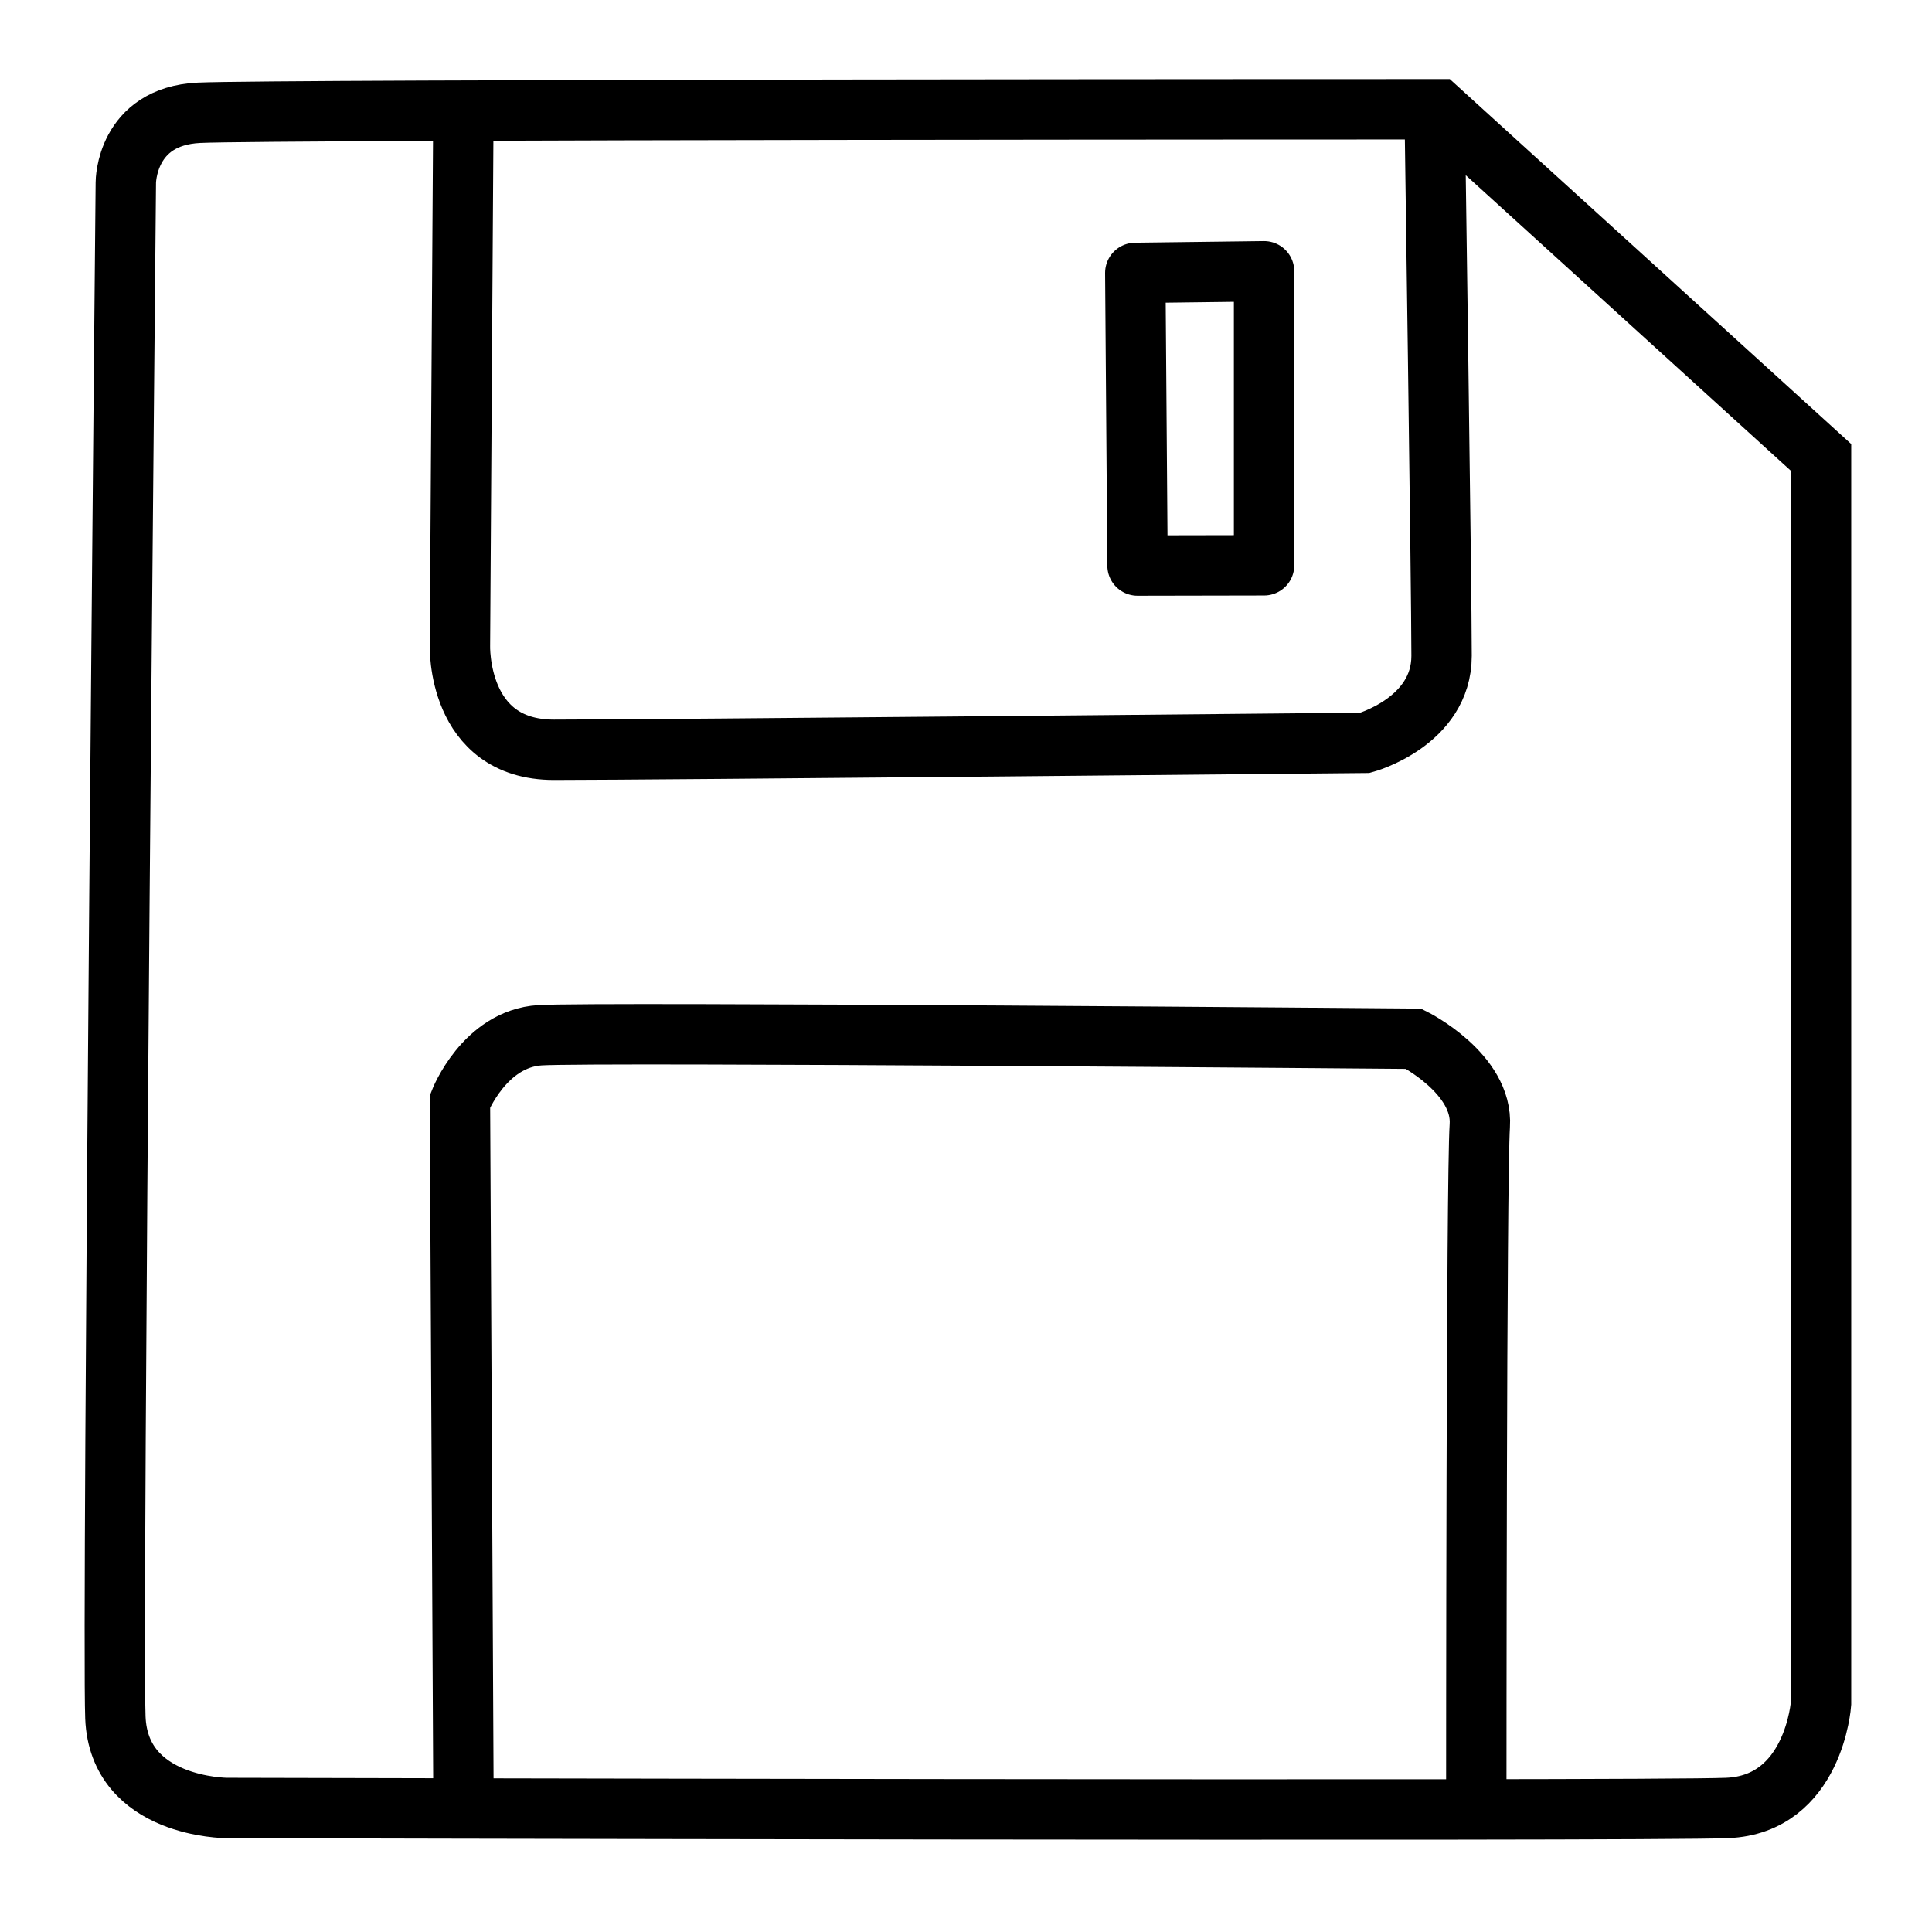 <?xml version="1.0" encoding="UTF-8" standalone="no"?>
<!-- Created with Inkscape (http://www.inkscape.org/) -->

<svg
   width="32"
   height="32"
   viewBox="0 0 32 32"
   version="1.1"
   id="svg1"
   xml:space="preserve"
   inkscape:version="1.3.2 (091e20e, 2023-11-25, custom)"
   sodipodi:docname="SaveIconInslscape.svg"
   inkscape:export-filename="SaveIcon.svg"
   inkscape:export-xdpi="113.16025"
   inkscape:export-ydpi="113.16025"
   xmlns:inkscape="http://www.inkscape.org/namespaces/inkscape"
   xmlns:sodipodi="http://sodipodi.sourceforge.net/DTD/sodipodi-0.dtd"
   xmlns="http://www.w3.org/2000/svg"
   xmlns:svg="http://www.w3.org/2000/svg"><sodipodi:namedview
     id="namedview1"
     pagecolor="#505050"
     bordercolor="#ffffff"
     borderopacity="1"
     inkscape:showpageshadow="0"
     inkscape:pageopacity="0"
     inkscape:pagecheckerboard="1"
     inkscape:deskcolor="#505050"
     inkscape:document-units="mm"
     inkscape:zoom="18.746663"
     inkscape:cx="12.215508"
     inkscape:cy="13.602421"
     inkscape:window-width="1858"
     inkscape:window-height="1177"
     inkscape:window-x="54"
     inkscape:window-y="-8"
     inkscape:window-maximized="1"
     inkscape:current-layer="layer1" /><defs
     id="defs1" /><g
     inkscape:label="Слой 1"
     inkscape:groupmode="layer"
     id="layer1"><path
       style="fill:none;stroke:#000000;stroke-width:1;stroke-miterlimit:10.7;stroke-dasharray:none;stroke-opacity:1"
       d="M 23.82,1.81 30.162,7.576 V 28.216 c 0,0 -0.115,1.672 -1.557,1.73 -1.441,0.058 -24.849,0 -24.849,0 0,0 -1.787,0 -1.845,-1.499 -0.058,-1.499 0.173,-25.426 0.173,-25.426 0,0 0,-1.095 1.211,-1.153 1.211,-0.058 20.525,-0.058 20.525,-0.058 z"
       id="path1" /><path
       style="fill:none;stroke:#000000;stroke-width:1;stroke-miterlimit:10.7;stroke-dasharray:none;stroke-opacity:1"
       d="m 7.676,1.695 -0.058,8.994 c 0,0 -0.058,1.73 1.557,1.73 1.614,0 13.434,-0.115 13.434,-0.115 0,0 1.268,-0.346 1.268,-1.441 0,-1.095 -0.115,-9.052 -0.115,-9.052"
       id="path2" /><path
       style="fill:none;stroke:#000000;stroke-width:1;stroke-miterlimit:10.7;stroke-dasharray:none;stroke-opacity:1"
       d="M 7.676,29.716 7.618,18.242 c 0,0 0.404,-1.038 1.326,-1.095 0.922,-0.058 14.471,0.058 14.471,0.058 0,0 1.153,0.577 1.095,1.441 -0.058,0.865 -0.058,11.07 -0.058,11.07"
       id="path3" /><path
       style="fill:none;stroke:#000000;stroke-width:1;stroke-linejoin:round;stroke-miterlimit:10.7;stroke-dasharray:none;stroke-opacity:1"
       d="m 18.804,4.52 0.037,4.847 2.096,-0.004 V 4.493 Z"
       id="path4"
       sodipodi:nodetypes="ccccc" /></g></svg>
